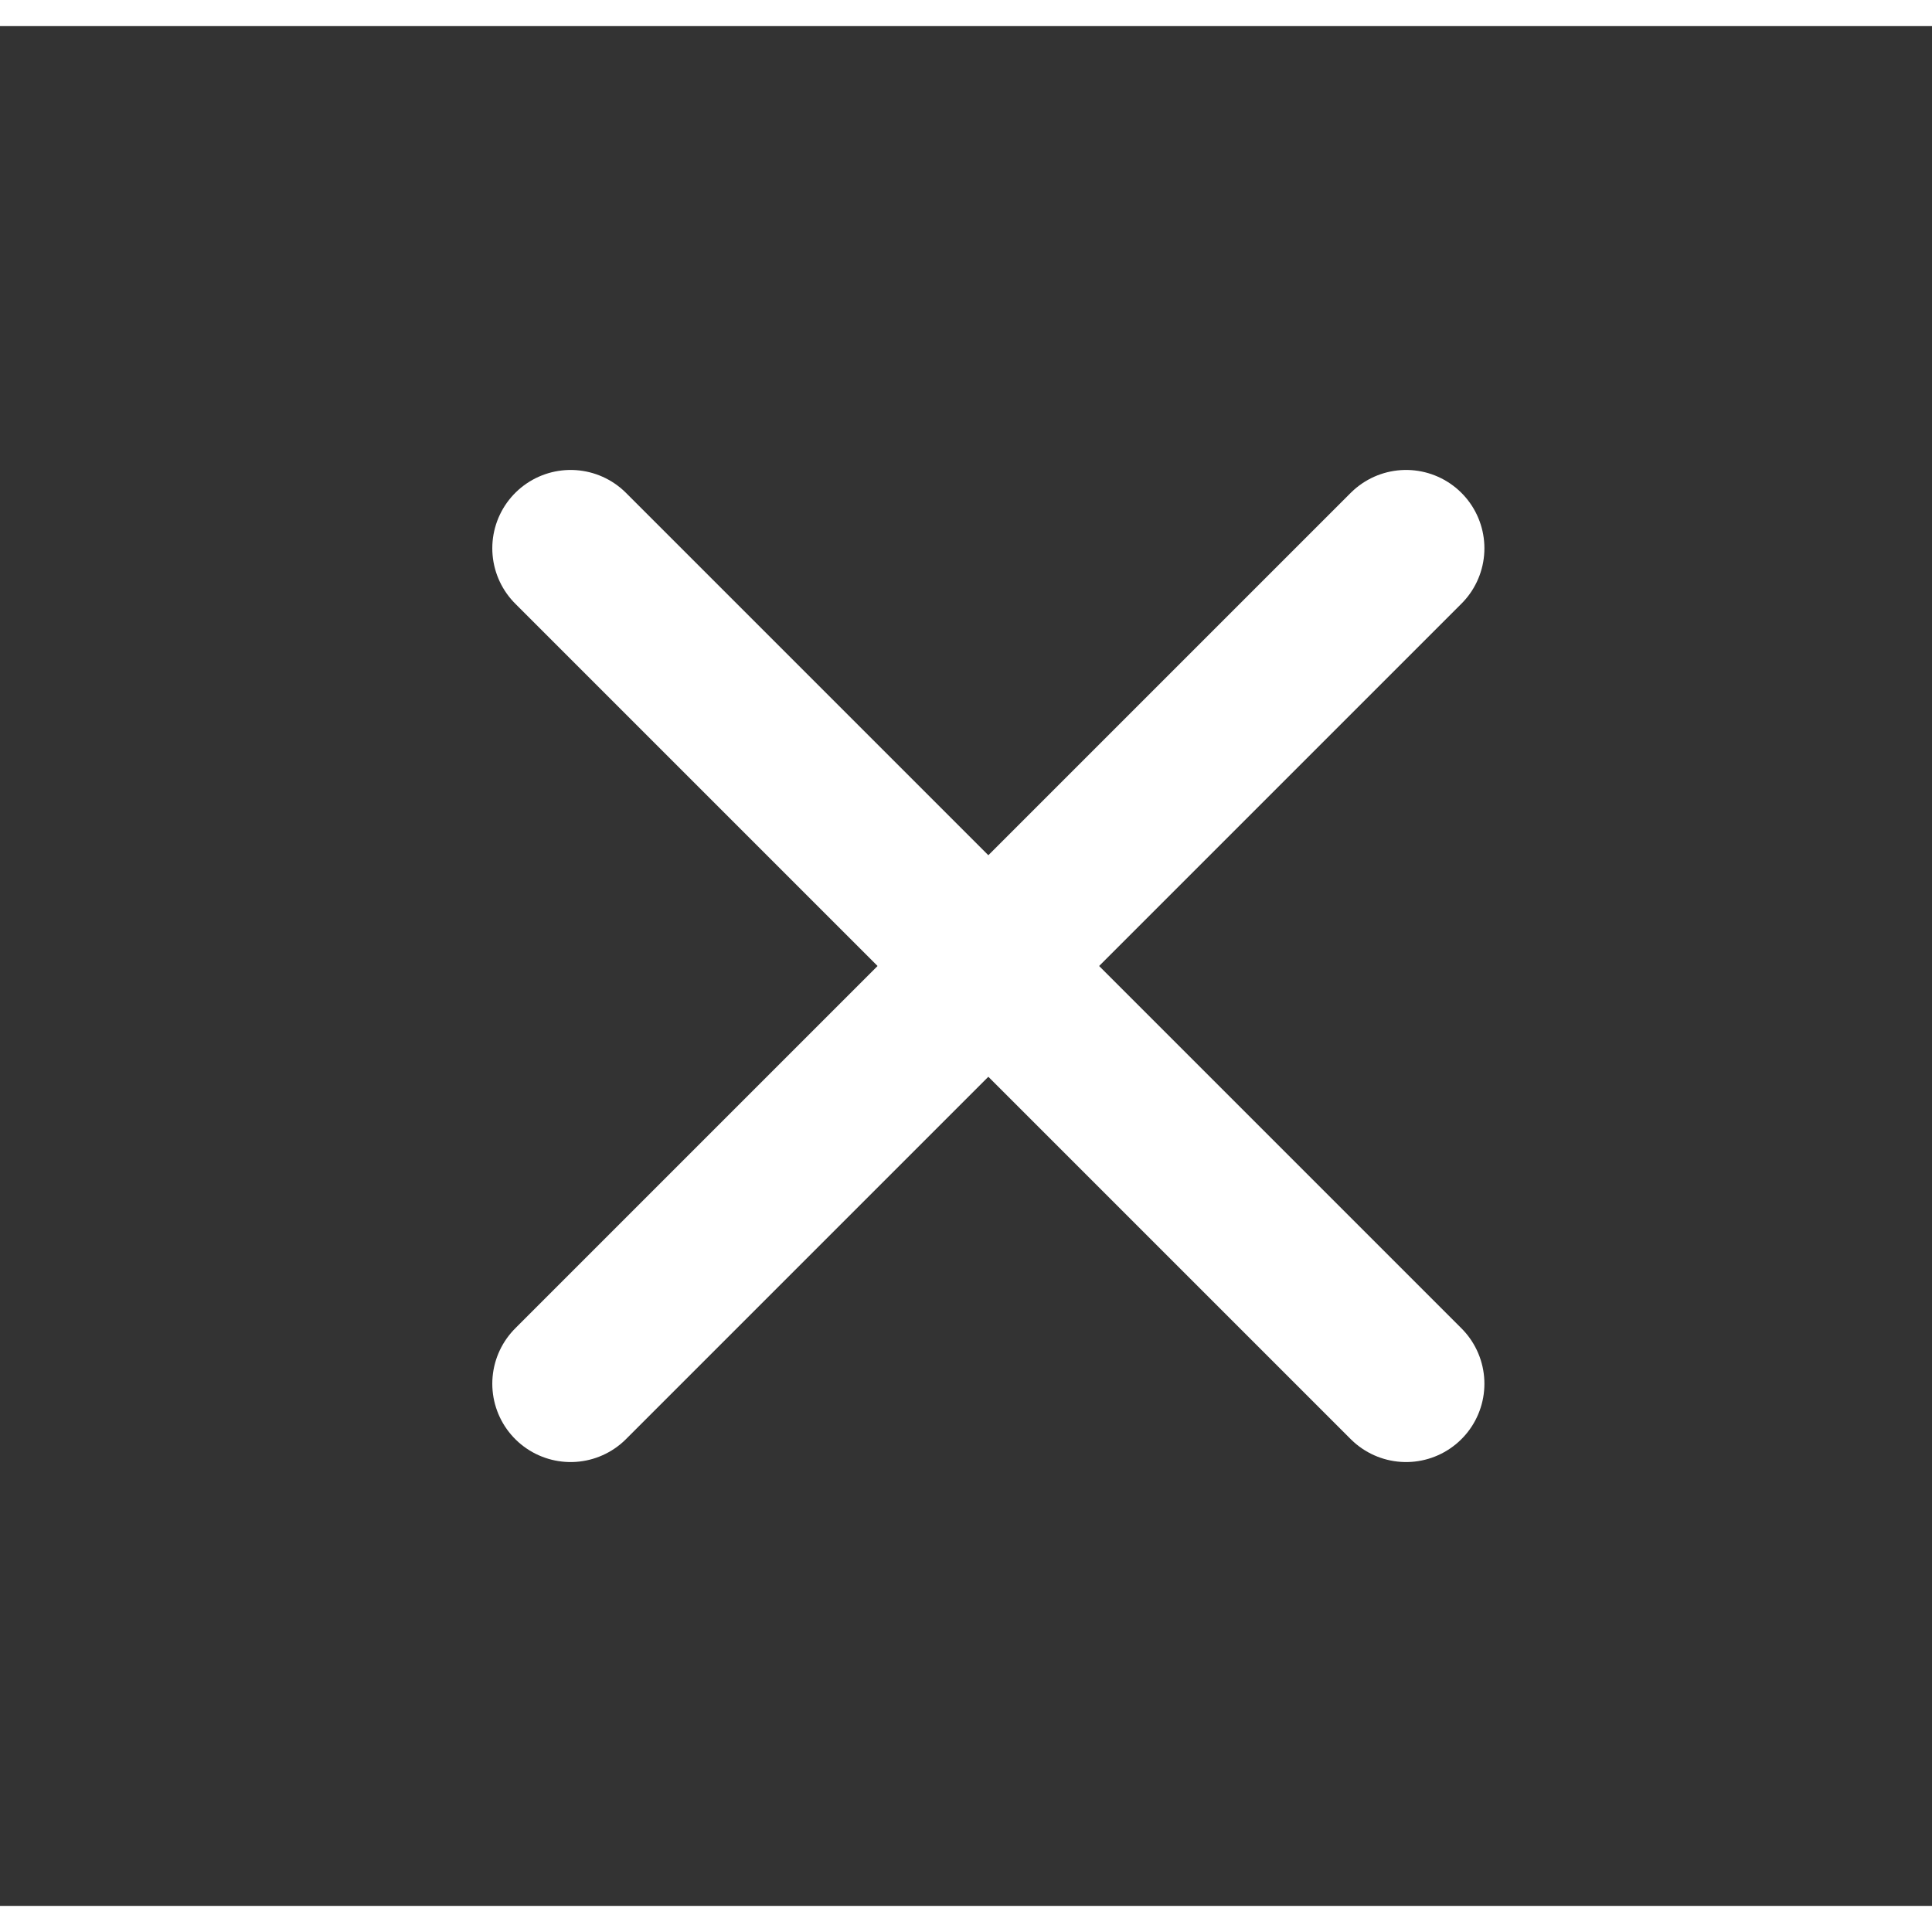 <svg width="25" height="25" viewBox="0 0 37 36" fill="none" xmlns="http://www.w3.org/2000/svg">
<rect x="0" y="0" width="37" height="36" fill="#333333" stroke="none"/>
<path d="M26.928 26L10.928 10" stroke="#ffffff" stroke-width="3" stroke-linecap="round"/>
<path d="M10.928 26L26.928 10" stroke="#ffffff" stroke-width="3" stroke-linecap="round"/>
</svg>
